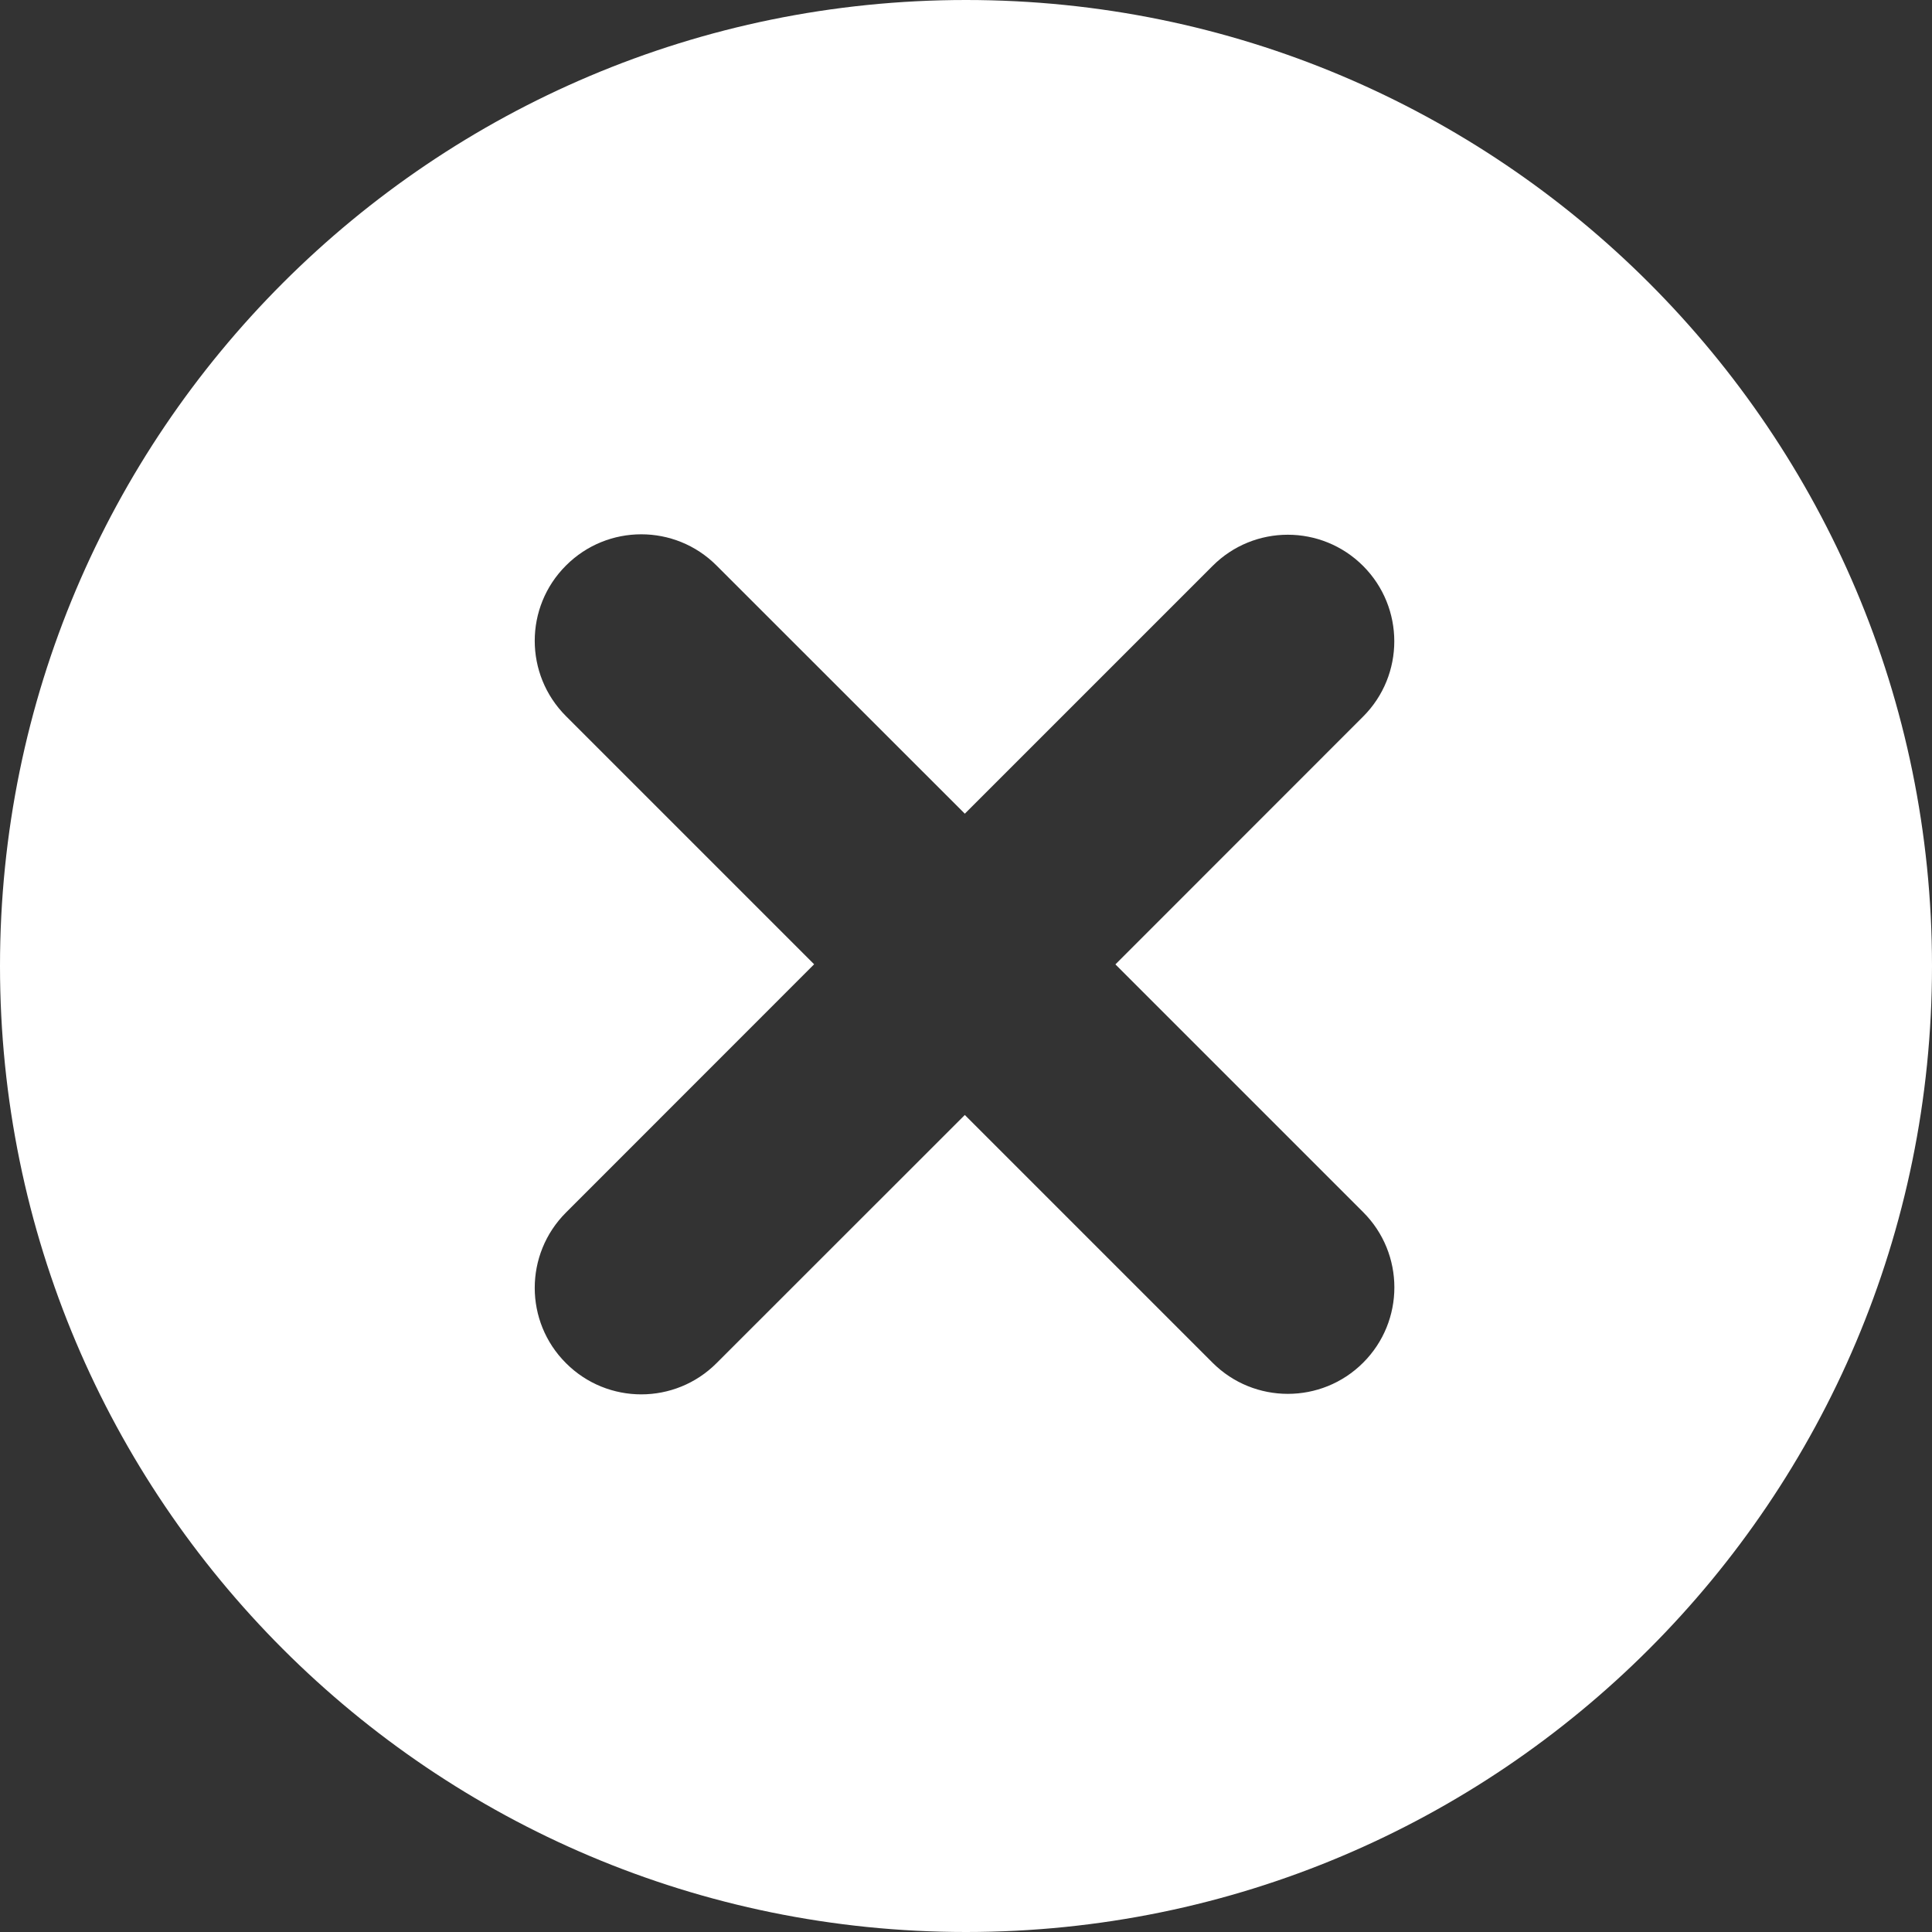 <?xml version="1.0" encoding="UTF-8"?>
<svg width="18px" height="18px" viewBox="0 0 18 18" version="1.1" xmlns="http://www.w3.org/2000/svg" xmlns:xlink="http://www.w3.org/1999/xlink">
    <rect x="0" y="0" width="18" height="18" fill="#333333" stroke="none"/>
    <!-- Generator: sketchtool 49.1 (51147) - http://www.bohemiancoding.com/sketch -->
    <title>66751593-3622-416D-B3AB-938AD7E61B6D</title>
    <desc>Created with sketchtool.</desc>
    <defs></defs>
    <g id="Enquiry-Placement" stroke="none" stroke-width="1" fill="none" fill-rule="evenodd">
        <g id="StyleGuide" transform="translate(-580, -980)" fill="#FFF">
            <path d="M592.7,992.696 C592.313,993.083 591.684,993.083 591.297,992.696 L588.989,990.388 L586.676,992.7 C586.289,993.088 585.66,993.088 585.273,992.7 C584.885,992.313 584.885,991.685 585.273,991.297 L587.585,988.984 L585.273,986.672 C584.885,986.284 584.885,985.656 585.273,985.269 C585.66,984.881 586.289,984.881 586.676,985.269 L588.989,987.581 L591.297,985.273 C591.684,984.885 592.312,984.885 592.7,985.273 C593.087,985.661 593.087,986.289 592.7,986.676 L590.392,988.985 L592.7,991.293 C593.088,991.68 593.088,992.309 592.7,992.696 M589,980 C584.029,980 580,984.029 580,989 C580,993.971 584.029,998 589,998 C593.97,998 598,993.971 598,989 C598,984.029 593.97,980 589,980" id="Cross"></path>
        </g>
    </g>
</svg>